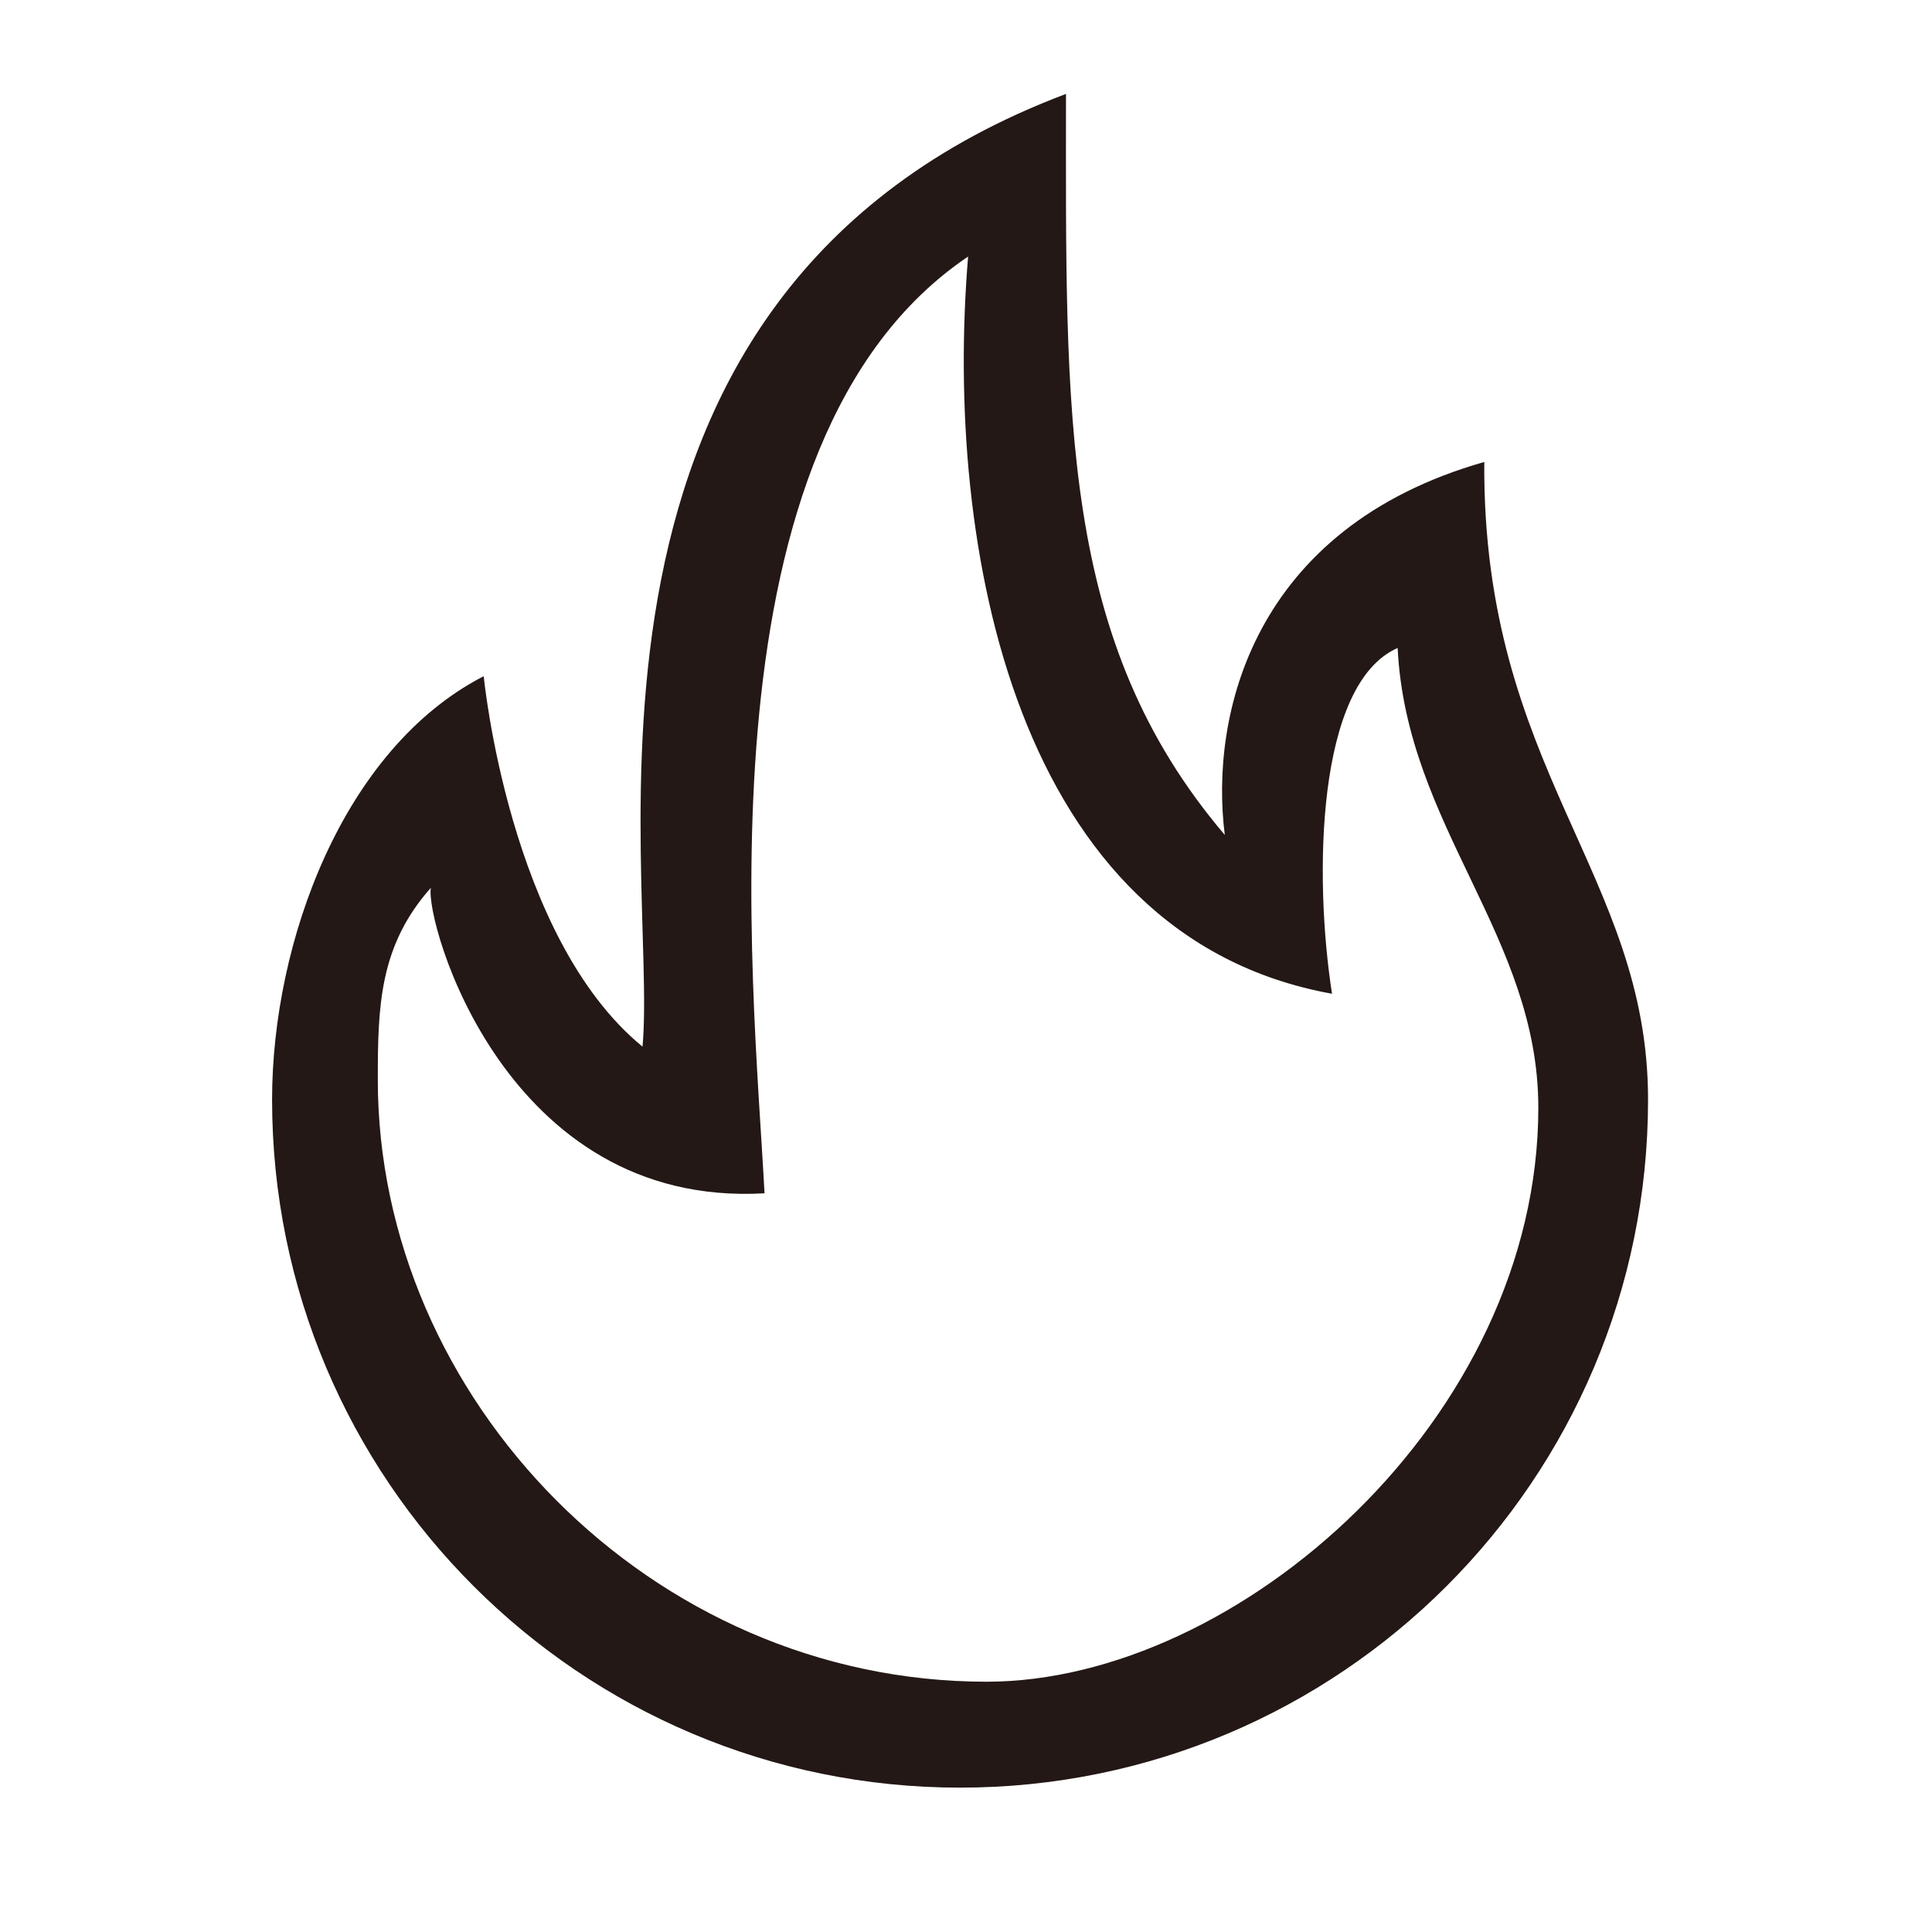 <?xml version="1.0" standalone="no"?><!DOCTYPE svg PUBLIC "-//W3C//DTD SVG 1.1//EN" "http://www.w3.org/Graphics/SVG/1.1/DTD/svg11.dtd"><svg t="1737102252160" class="icon" viewBox="0 0 1024 1024" version="1.1" xmlns="http://www.w3.org/2000/svg" p-id="32356" xmlns:xlink="http://www.w3.org/1999/xlink" width="200" height="200"><path d="M508.857 947.487c-201.397 0-364.646-163.249-364.646-364.646 0-83.34 37.462-186.008 112.168-224.445 0 0 13.33 138.431 84.171 196.34 8.453-92.877-57.005-398.82 224.445-504.956 0 170.907-3.649 289.578 84.171 392.751-8.02-63.147 14.486-162.635 137.528-197.676-1.084 162.96 86.808 218.231 86.808 337.95 0 201.469-163.249 364.682-364.646 364.682z m231.923-604.047c-43.242 18.966-44.398 121.525-34.788 183.262-168.054-30.237-205.696-236.908-192.872-390.728-145.186 97.863-113.974 380.938-107.905 496.502-137.709 7.911-179.903-144.103-176.868-161.912-27.238 30.706-28.105 62.532-28.105 101.692 0 168.776 144.464 319.092 322.669 319.092 133.265 0 292.432-139.84 292.432-304.245 0-90.891-69.938-149.16-74.562-243.663z" fill="#231815" p-id="32357"></path></svg>